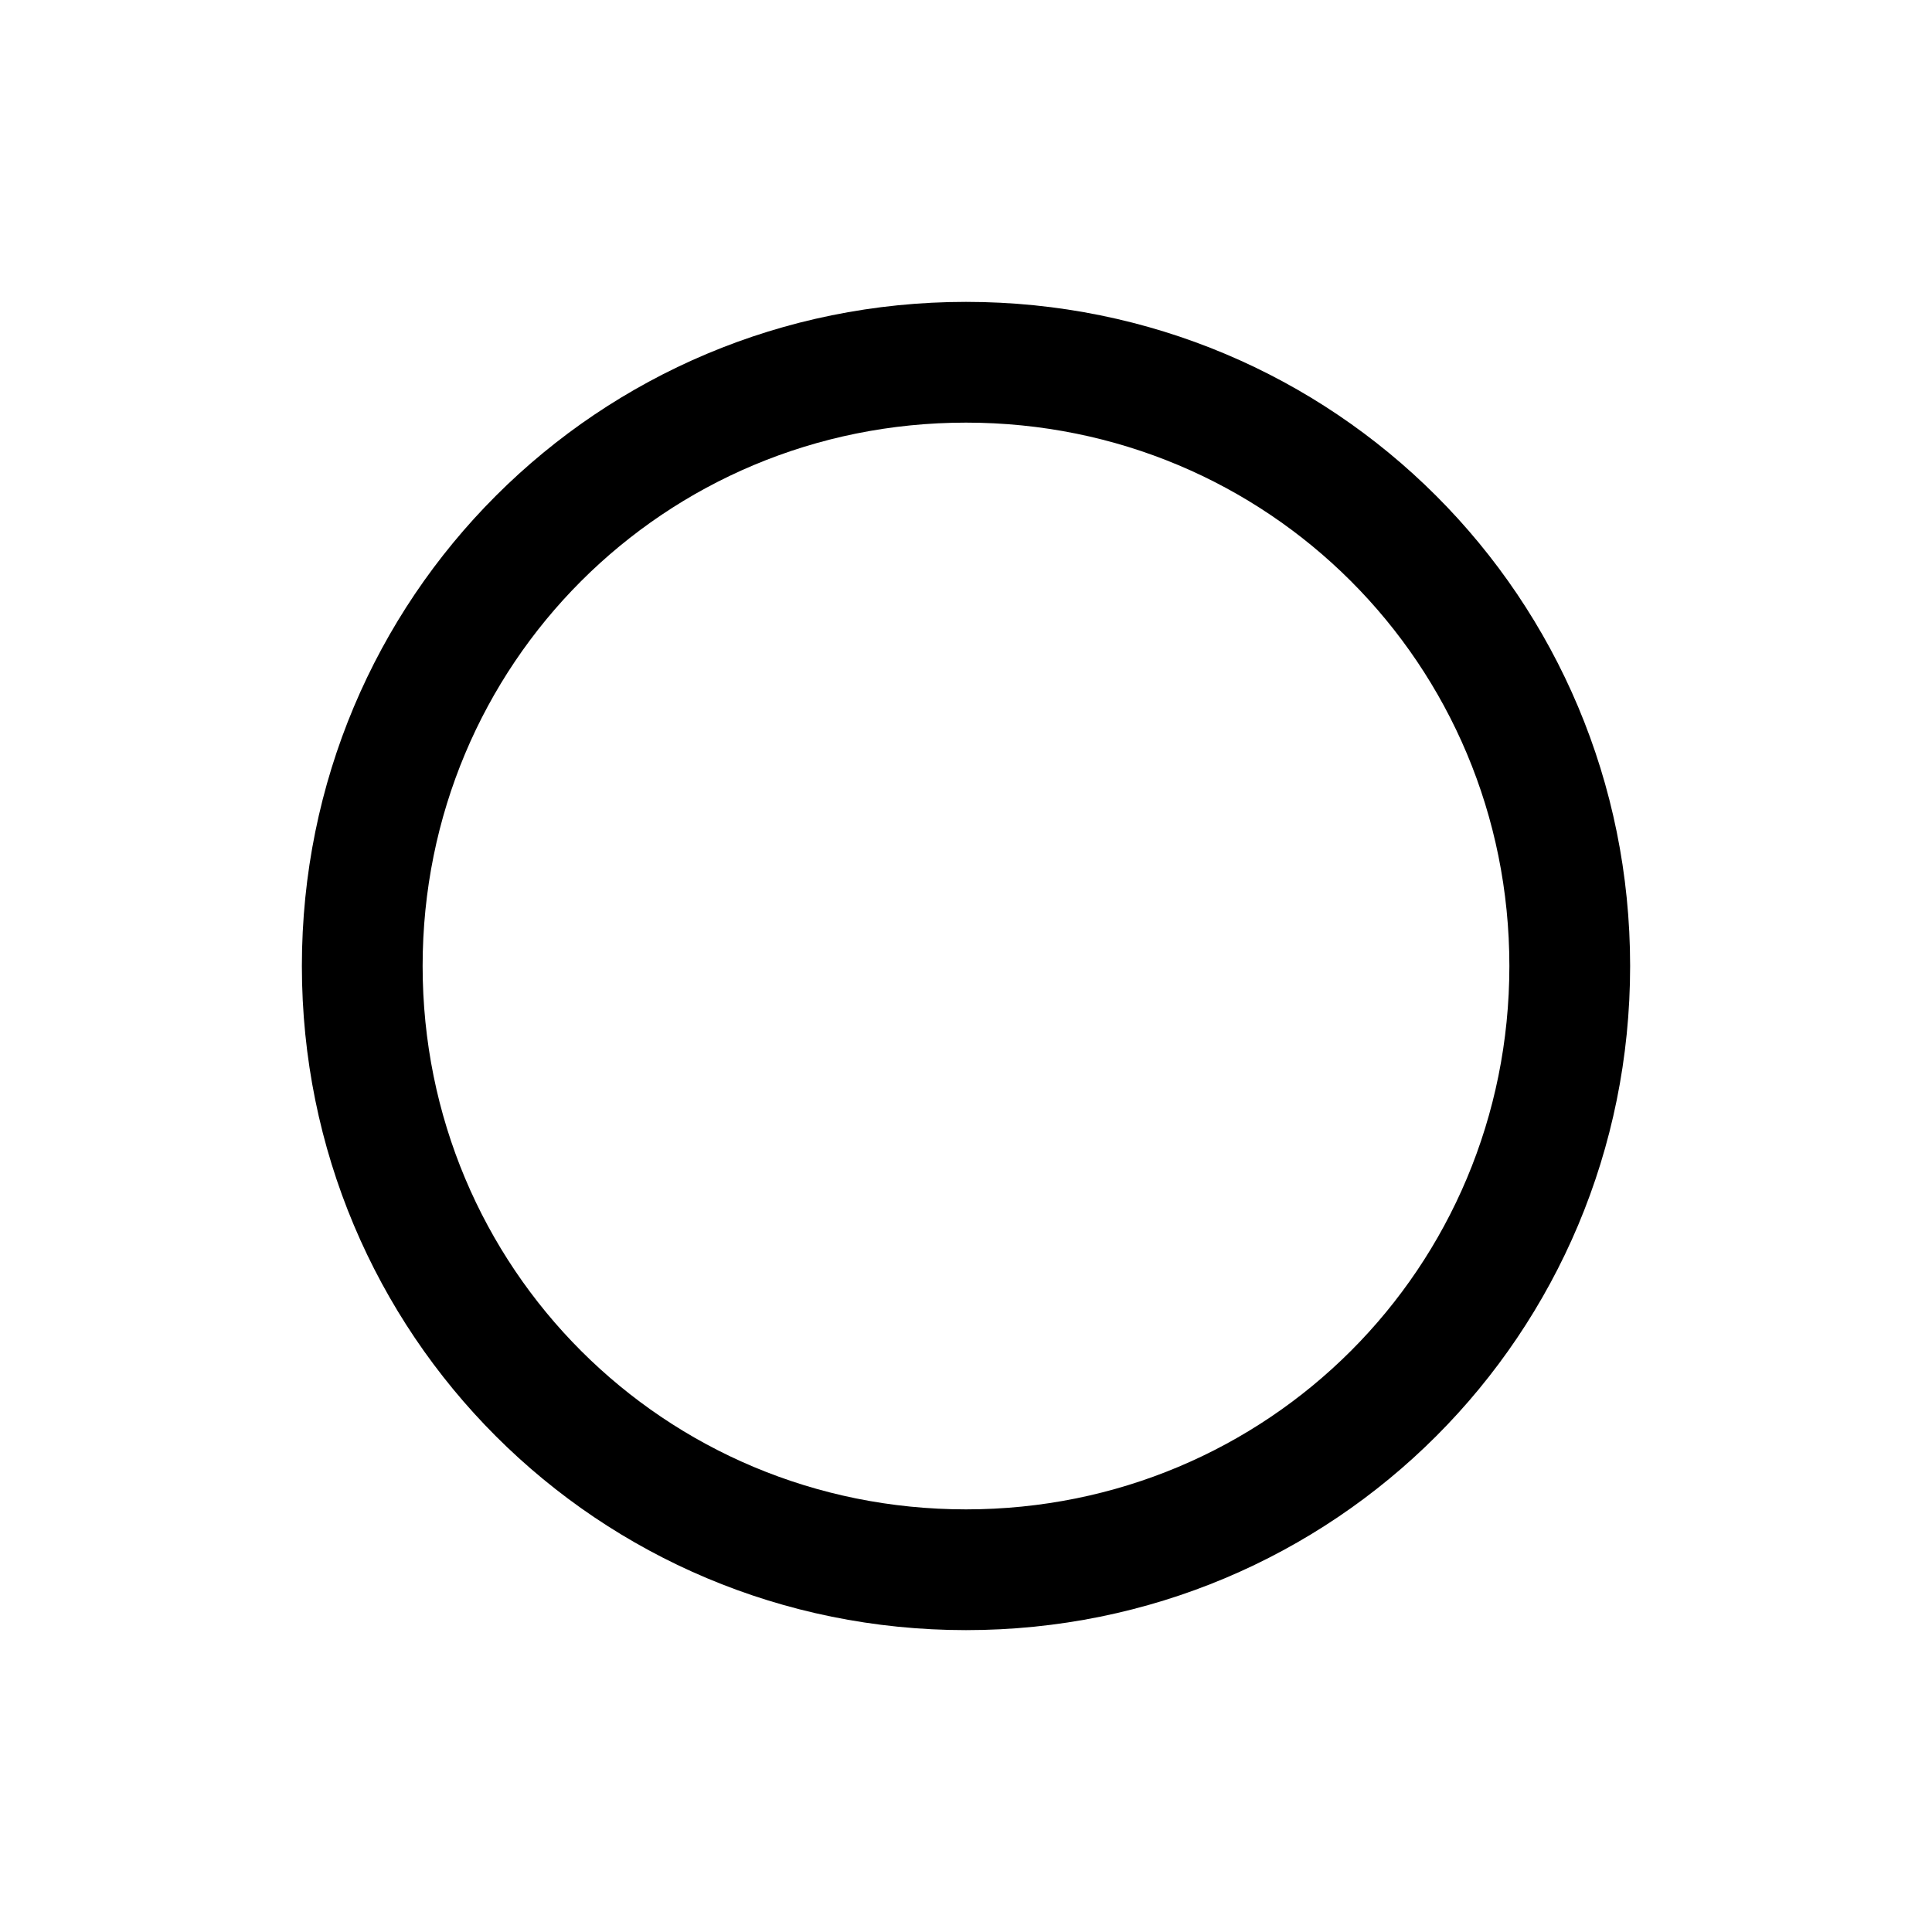 <svg version="1.1" id="Layer_1" xmlns="http://www.w3.org/2000/svg" xmlns:xlink="http://www.w3.org/1999/xlink" x="0px" y="0px"
	 width="32px" height="32px" viewBox="0 0 32 32" enable-background="new 0 0 32 32" xml:space="preserve">
<path d="M16,5C9.9,5,5,9.9,5,16s4.9,11,11,11s11-4.9,11-11S22.1,5,16,5z M16,25c-5,0-9-4-9-9s4-9,9-9s9,4,9,9
	S21,25,16,25z"/>
</svg>
